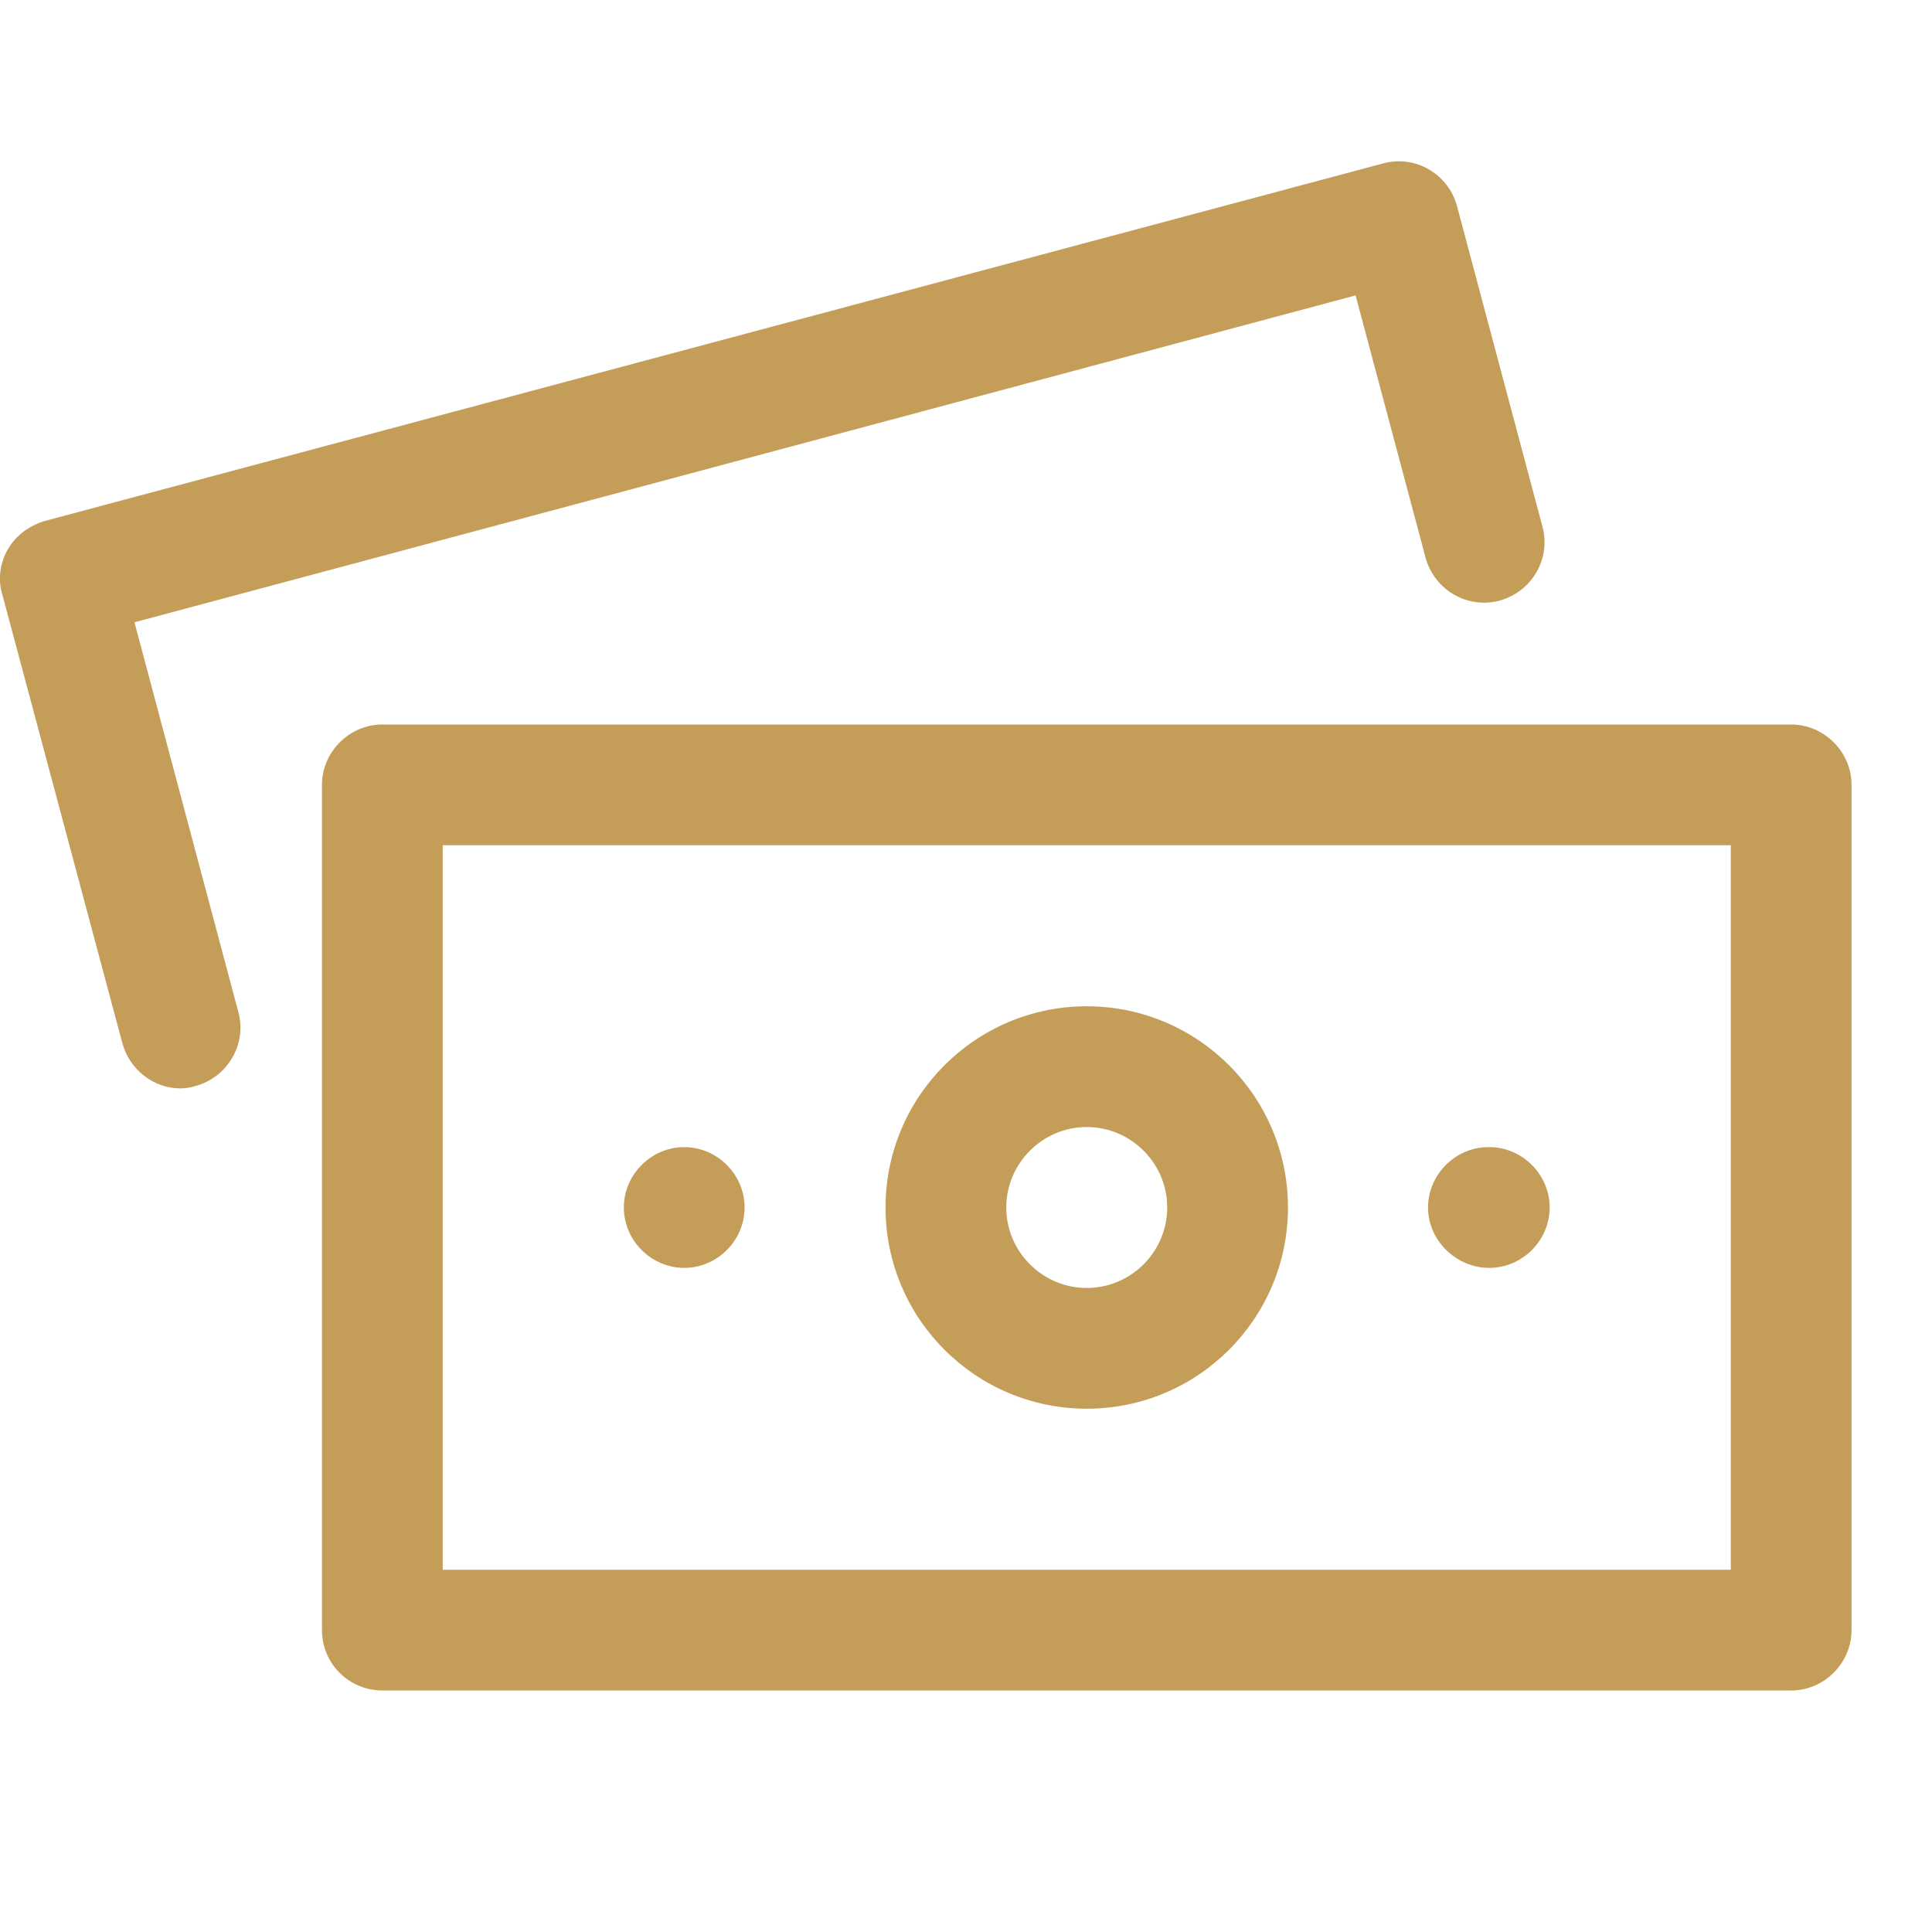 <svg width="20" height="20" viewBox="0 0 20 20" fill="none" xmlns="http://www.w3.org/2000/svg">
<g clip-path="url(#clip0_1536_4077)">
<path d="M15.417 13.125C15.758 13.125 16.042 12.842 16.042 12.5C16.042 12.158 15.758 11.875 15.417 11.875H15.408C15.067 11.875 14.783 12.158 14.783 12.5C14.783 12.842 15.075 13.125 15.417 13.125Z" fill="#C49D59"/>
<path d="M7.083 13.125C7.425 13.125 7.708 12.842 7.708 12.5C7.708 12.158 7.425 11.875 7.083 11.875C6.742 11.875 6.458 12.158 6.458 12.5C6.458 12.842 6.742 13.125 7.083 13.125Z" fill="#C49D59"/>
<path d="M18.542 7.5H3.958C3.617 7.5 3.333 7.783 3.333 8.125V16.875C3.333 17.225 3.617 17.5 3.958 17.5H18.542C18.883 17.5 19.167 17.217 19.167 16.875V8.125C19.167 7.783 18.883 7.5 18.542 7.5ZM17.917 16.25H4.583V8.75H17.917V16.25Z" fill="#C49D59"/>
<path d="M1.392 6.442L14.033 3.058L14.758 5.775C14.85 6.108 15.192 6.308 15.525 6.217C15.858 6.125 16.058 5.783 15.967 5.45L15.083 2.133C14.992 1.8 14.65 1.6 14.317 1.692L0.467 5.392C0.3 5.442 0.167 5.542 0.083 5.683C4.40081e-05 5.825 -0.025 6 0.025 6.158L1.267 10.8C1.342 11.075 1.592 11.267 1.867 11.267C1.917 11.267 1.975 11.258 2.025 11.242C2.358 11.15 2.558 10.808 2.467 10.475L1.392 6.442Z" fill="#C49D59"/>
<path d="M11.25 14.583C12.4 14.583 13.333 13.65 13.333 12.5C13.333 11.35 12.4 10.417 11.25 10.417C10.1 10.417 9.167 11.35 9.167 12.5C9.167 13.65 10.1 14.583 11.25 14.583ZM11.25 11.667C11.708 11.667 12.083 12.042 12.083 12.5C12.083 12.958 11.708 13.333 11.25 13.333C10.792 13.333 10.417 12.958 10.417 12.5C10.417 12.042 10.792 11.667 11.25 11.667Z" fill="#C49D59"/>
</g>
<defs>
<clipPath id="clip0_1536_4077">
<rect width="20" height="20" fill="white"/>
</clipPath>
</defs>
</svg>
